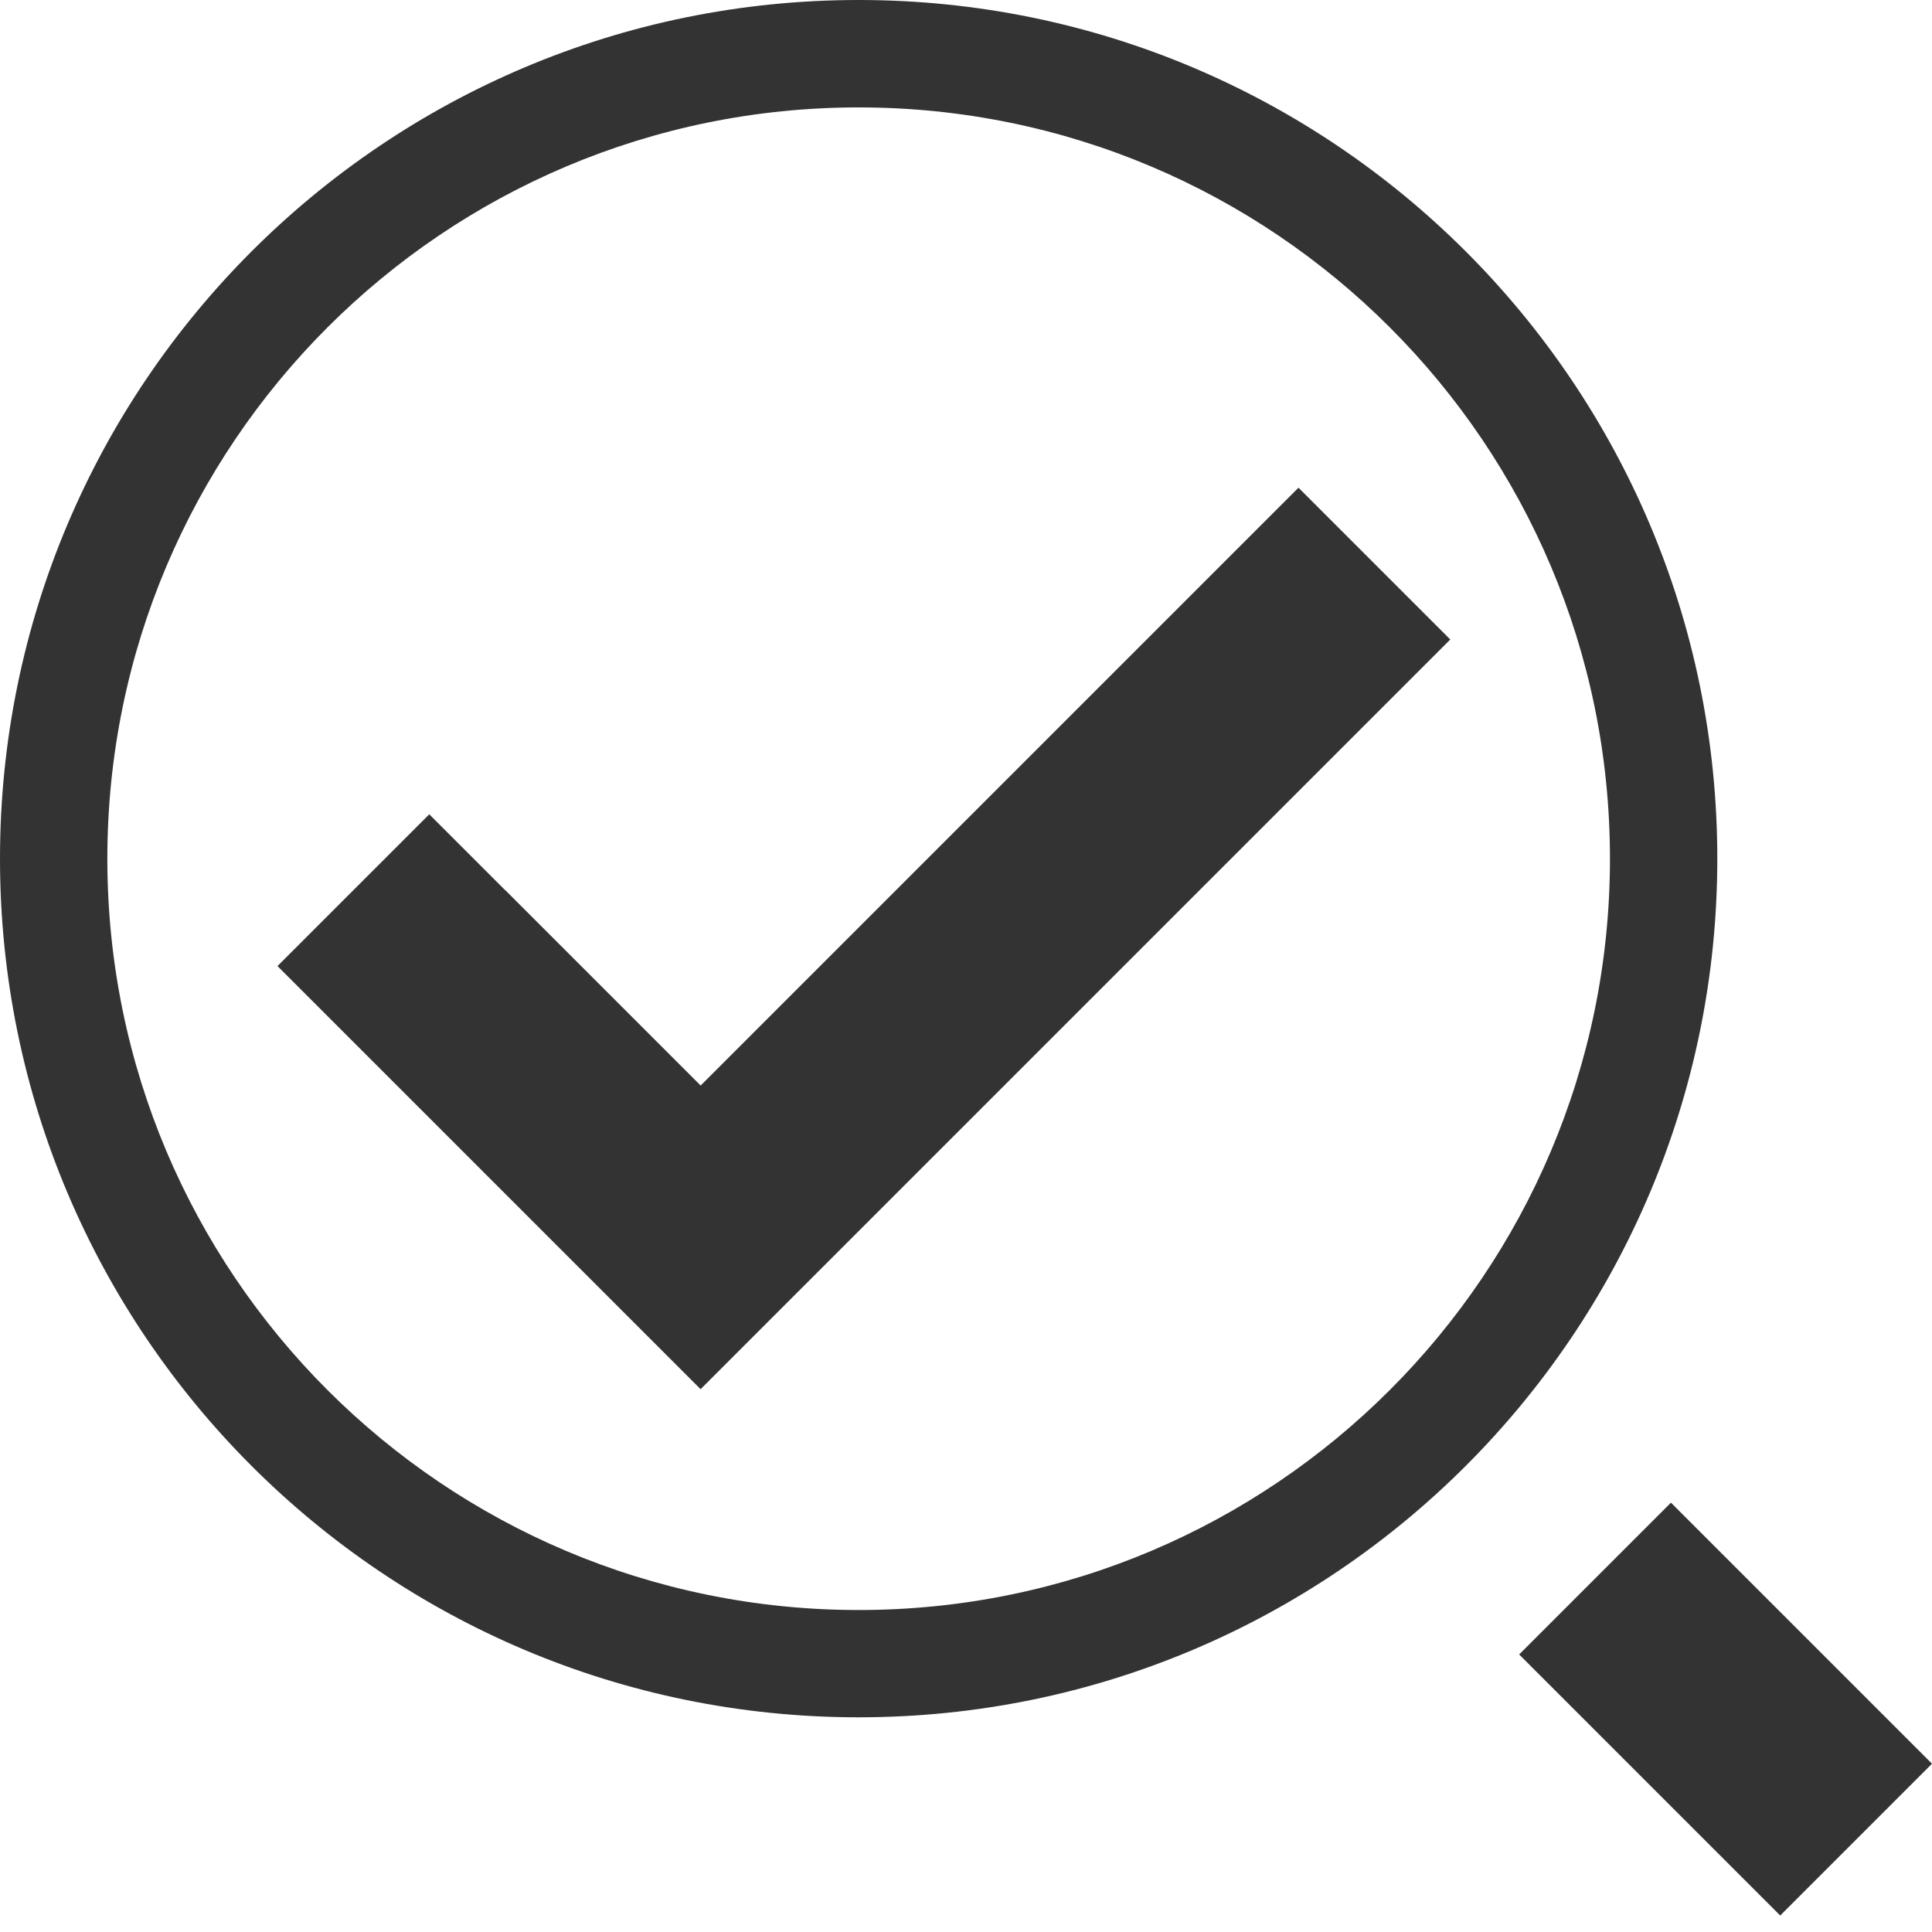 <?xml version="1.0" encoding="utf-8"?>
<!-- Generated by IcoMoon.io -->
<!DOCTYPE svg PUBLIC "-//W3C//DTD SVG 1.1//EN" "http://www.w3.org/Graphics/SVG/1.1/DTD/svg11.dtd">
<svg version="1.1" xmlns="http://www.w3.org/2000/svg" xmlns:xlink="http://www.w3.org/1999/xlink" width="32" height="32" viewBox="0 0 32 32">
<path fill="#333" d="M25.162 27.403l4.324 4.324 2.514-2.514-4.324-4.324-2.514 2.514z"></path>
<path fill="#333" d="M14.222 26.667v0c-6.873 0-12.444-5.572-12.444-12.444s5.572-12.444 12.444-12.444c6.873 0 12.444 5.572 12.444 12.444s-5.572 12.444-12.444 12.444v0zM14.222 28.444v0c7.855 0 14.222-6.367 14.222-14.222s-6.367-14.222-14.222-14.222c-7.855 0-14.222 6.367-14.222 14.222s6.367 14.222 14.222 14.222v0z"></path>
<path fill="#333" d="M8.368 14.743l4.494 4.494h-2.514l11.159-11.159 2.514 2.514-12.417 12.417-7.008-7.008 2.514-2.514 1.257 1.257z"></path>
</svg>
